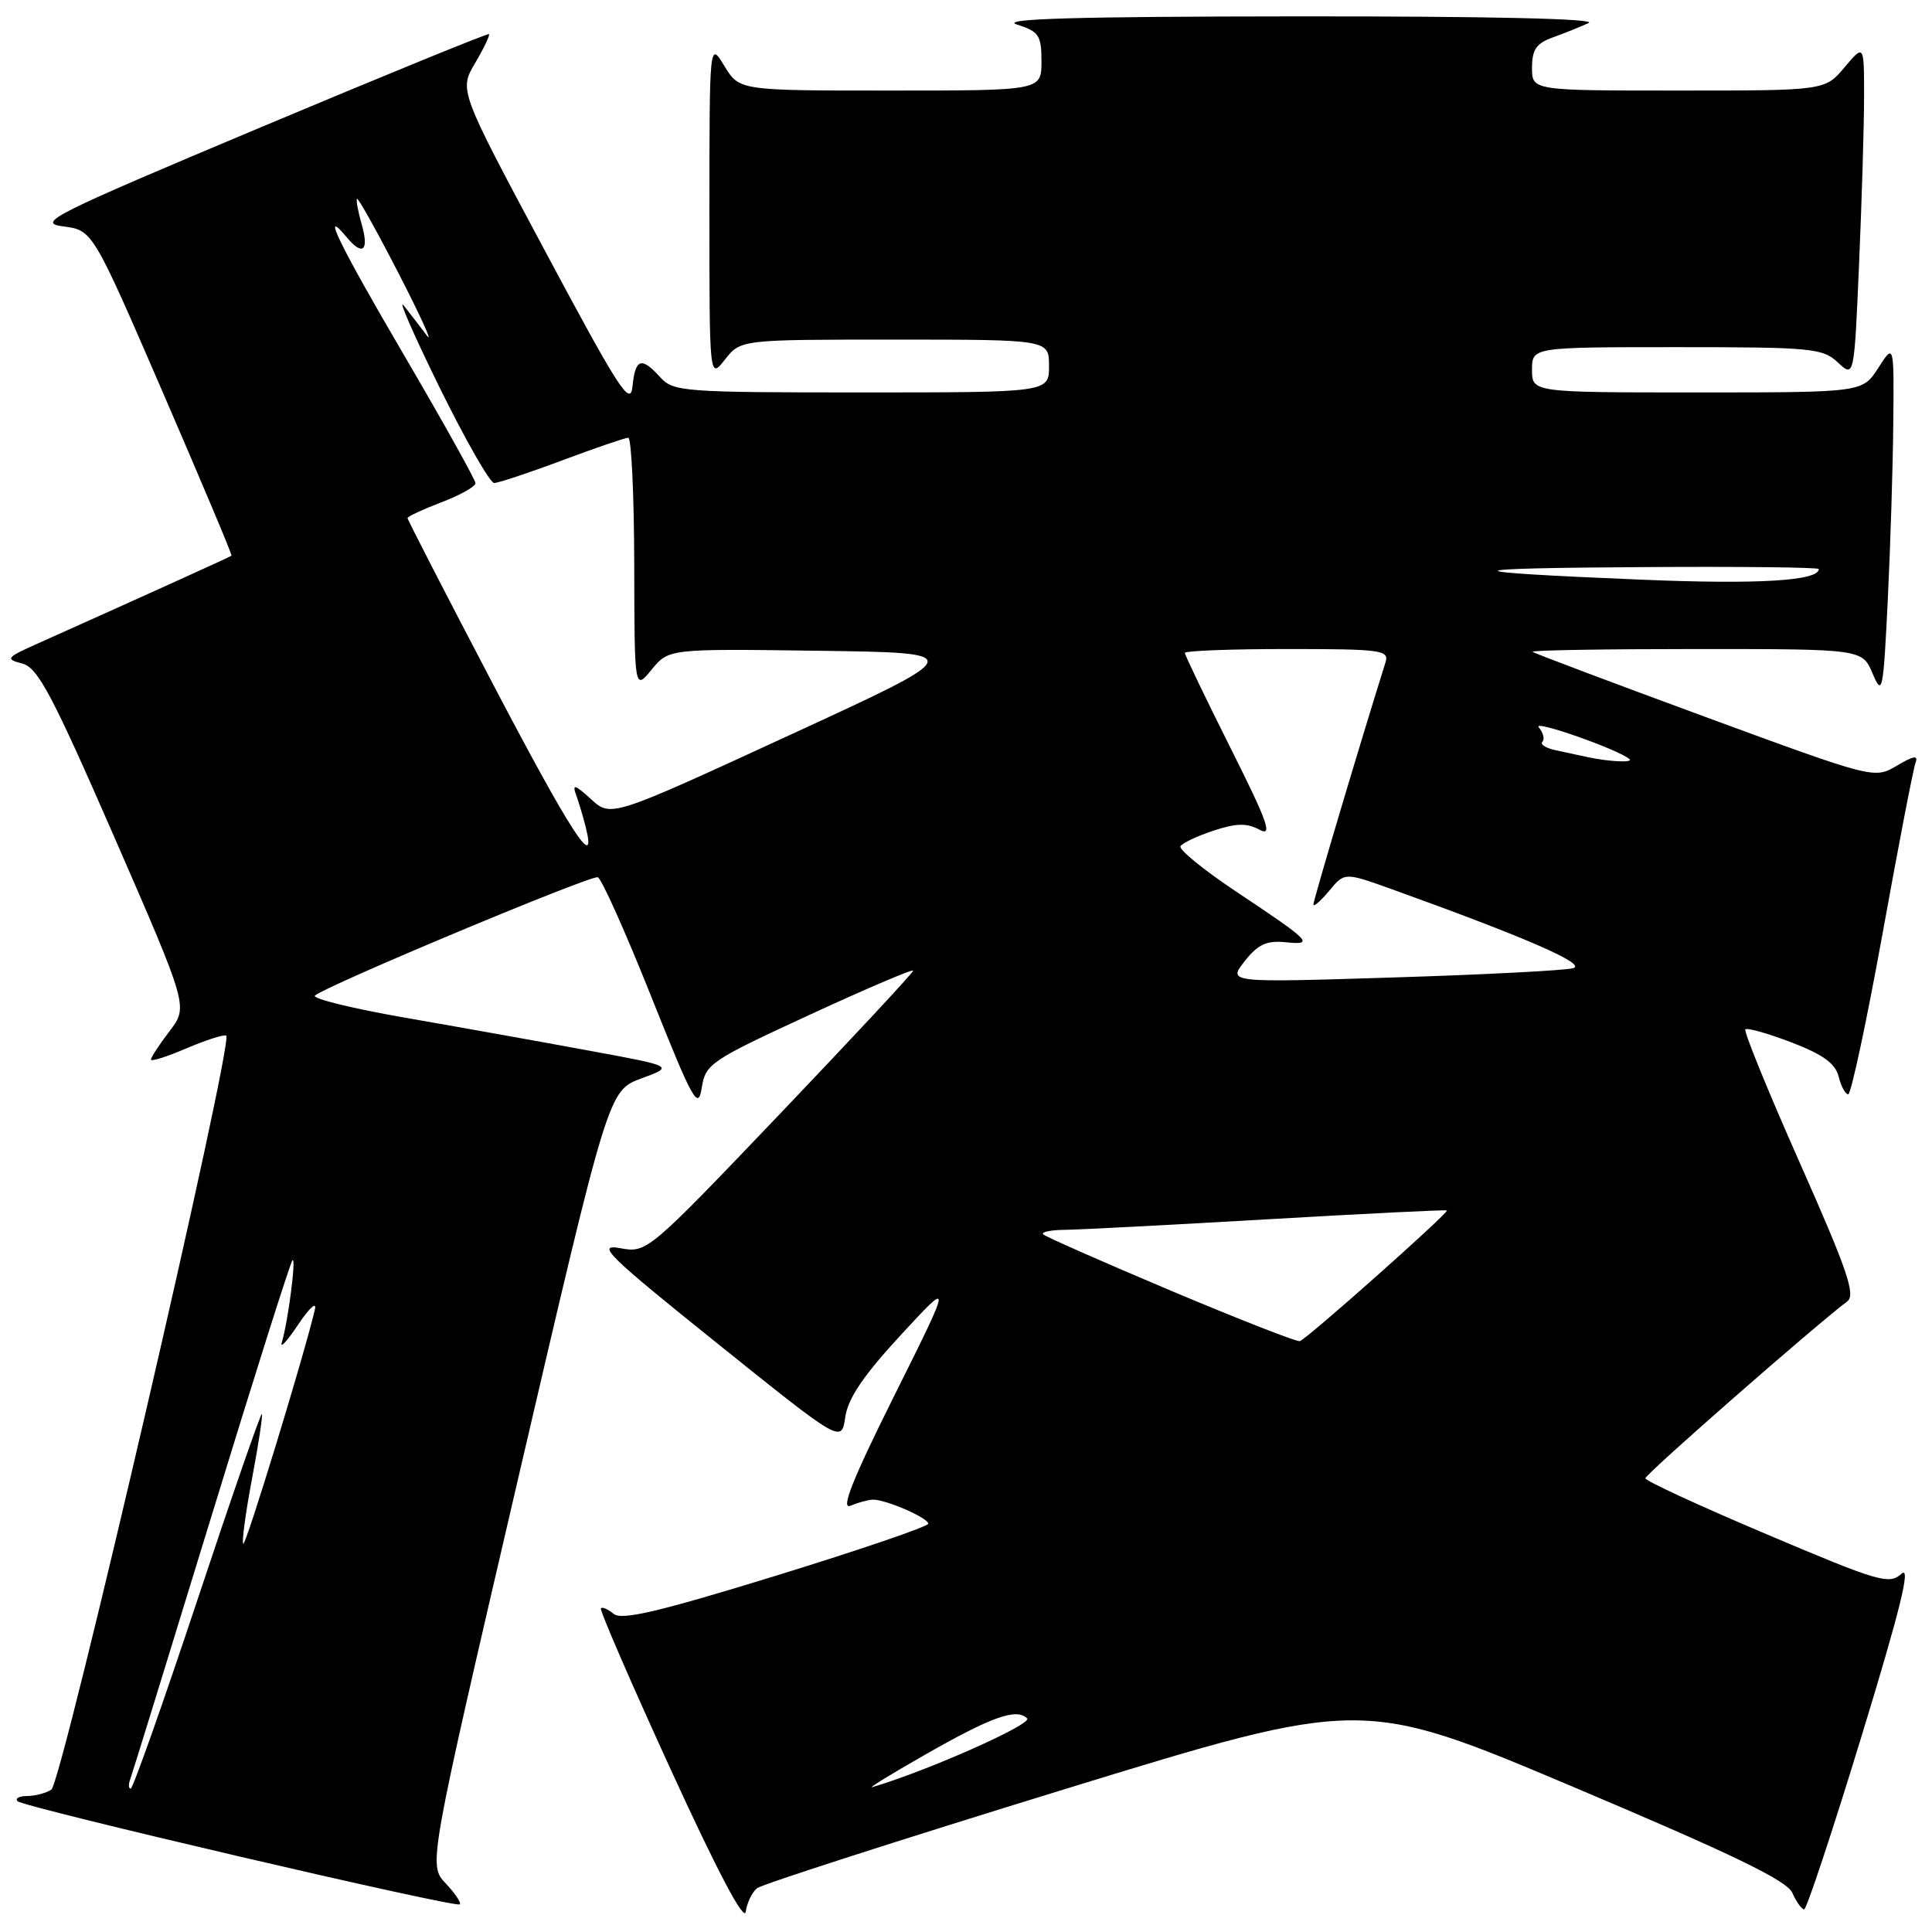 <?xml version="1.0" encoding="UTF-8" standalone="no"?>
<!DOCTYPE svg PUBLIC "-//W3C//DTD SVG 1.1//EN" "http://www.w3.org/Graphics/SVG/1.1/DTD/svg11.dtd" >
<svg xmlns="http://www.w3.org/2000/svg" xmlns:xlink="http://www.w3.org/1999/xlink" version="1.1" viewBox="0 0 256 256">
 <g >
 <path fill="currentColor"
d=" M 100.31 250.20 C 100.96 249.68 119.28 243.78 141.00 237.10 C 180.50 224.96 180.50 224.96 208.50 236.79 C 229.64 245.73 236.74 249.16 237.49 250.81 C 238.03 252.02 238.74 253.00 239.06 253.00 C 239.38 253.00 242.82 242.64 246.69 229.97 C 251.81 213.22 253.25 207.37 251.96 208.53 C 250.33 210.01 249.00 209.62 234.12 203.31 C 225.27 199.57 218.02 196.22 218.02 195.88 C 218.00 195.35 240.56 175.60 244.76 172.45 C 245.92 171.59 244.81 168.36 238.50 154.12 C 234.28 144.61 231.03 136.64 231.27 136.40 C 231.51 136.15 234.26 136.93 237.37 138.12 C 241.55 139.72 243.19 140.91 243.63 142.65 C 243.95 143.94 244.52 145.00 244.90 145.00 C 245.27 145.00 247.32 135.44 249.44 123.75 C 251.55 112.06 253.52 101.87 253.81 101.10 C 254.21 100.03 253.61 100.12 251.34 101.46 C 248.35 103.22 248.35 103.22 225.92 94.98 C 213.59 90.44 203.31 86.57 203.08 86.37 C 202.85 86.16 212.59 86.00 224.71 86.00 C 246.76 86.00 246.76 86.00 248.13 89.25 C 249.42 92.30 249.54 91.71 250.14 79.50 C 250.49 72.35 250.82 61.78 250.87 56.00 C 250.97 45.50 250.97 45.50 248.88 48.75 C 246.80 52.00 246.80 52.00 224.90 52.00 C 203.00 52.00 203.00 52.00 203.00 49.00 C 203.00 46.00 203.00 46.00 222.19 46.00 C 240.08 46.00 241.52 46.14 243.53 48.03 C 245.69 50.05 245.69 50.05 246.34 34.87 C 246.70 26.52 247.00 16.57 247.00 12.76 C 247.00 5.85 247.00 5.85 244.41 8.92 C 241.82 12.00 241.82 12.00 222.41 12.00 C 203.00 12.00 203.00 12.00 203.00 8.98 C 203.00 6.58 203.57 5.74 205.75 4.96 C 207.26 4.41 209.40 3.56 210.50 3.05 C 211.75 2.48 197.30 2.15 172.00 2.17 C 142.44 2.19 132.38 2.49 134.75 3.25 C 137.67 4.18 138.00 4.68 138.00 8.14 C 138.00 12.00 138.00 12.00 117.99 12.00 C 97.97 12.00 97.97 12.00 95.99 8.75 C 94.01 5.50 94.01 5.50 94.00 27.88 C 94.00 50.27 94.00 50.27 96.07 47.63 C 98.15 45.00 98.15 45.00 118.57 45.00 C 139.00 45.00 139.00 45.00 139.00 48.50 C 139.00 52.00 139.00 52.00 114.15 52.00 C 90.58 52.00 89.22 51.90 87.50 50.00 C 84.99 47.23 84.18 47.49 83.81 51.19 C 83.54 53.96 82.04 51.63 72.17 33.16 C 60.83 11.95 60.83 11.95 62.96 8.35 C 64.13 6.37 64.95 4.64 64.79 4.52 C 64.63 4.39 51.00 9.96 34.50 16.89 C 6.76 28.55 4.79 29.54 8.38 30.00 C 12.27 30.50 12.27 30.50 21.57 51.98 C 26.68 63.80 30.79 73.54 30.68 73.63 C 30.52 73.78 19.51 78.77 5.00 85.27 C 0.81 87.14 0.67 87.33 2.94 87.92 C 5.02 88.47 6.87 91.96 15.17 110.97 C 24.94 133.39 24.94 133.39 22.47 136.63 C 21.11 138.41 20.00 140.11 20.00 140.40 C 20.00 140.69 22.10 140.03 24.66 138.93 C 27.22 137.84 29.61 137.06 29.97 137.22 C 31.07 137.69 8.22 236.24 6.80 237.14 C 6.09 237.60 4.64 237.98 3.58 237.98 C 2.53 237.99 1.97 238.30 2.33 238.67 C 3.15 239.48 60.33 252.83 60.92 252.34 C 61.15 252.15 60.31 250.89 59.05 249.55 C 56.75 247.11 56.75 247.11 68.68 195.81 C 80.62 144.51 80.62 144.51 84.98 142.90 C 89.34 141.29 89.34 141.29 77.92 139.19 C 71.64 138.03 60.75 136.08 53.73 134.86 C 46.71 133.64 41.31 132.31 41.73 131.92 C 43.09 130.66 78.29 115.93 79.21 116.24 C 79.70 116.40 82.88 123.50 86.28 132.02 C 91.81 145.88 92.51 147.15 92.98 144.17 C 93.48 140.97 94.08 140.56 107.25 134.48 C 114.81 130.99 121.00 128.35 121.00 128.62 C 121.00 128.88 113.06 137.41 103.37 147.57 C 85.73 166.04 85.73 166.04 82.12 165.38 C 78.95 164.81 80.56 166.38 95.00 177.97 C 111.50 191.22 111.50 191.22 112.00 187.78 C 112.36 185.29 114.40 182.27 119.34 176.92 C 126.19 169.50 126.19 169.50 118.52 184.89 C 112.99 195.97 111.36 200.06 112.68 199.52 C 113.68 199.10 115.01 198.74 115.64 198.71 C 117.28 198.65 123.00 201.12 123.00 201.90 C 123.00 202.27 113.93 205.36 102.85 208.78 C 87.35 213.55 82.38 214.73 81.32 213.85 C 80.57 213.23 79.80 212.89 79.62 213.11 C 79.43 213.32 83.60 222.95 88.89 234.50 C 94.99 247.83 98.61 254.71 98.81 253.32 C 98.98 252.13 99.66 250.72 100.31 250.20 Z  M 17.26 235.75 C 17.52 235.06 22.34 219.43 27.99 201.00 C 33.63 182.57 38.47 167.28 38.75 167.00 C 39.29 166.46 38.16 175.19 37.34 177.88 C 37.07 178.77 38.05 177.70 39.52 175.50 C 40.99 173.30 41.98 172.40 41.73 173.50 C 40.31 179.56 32.56 204.90 32.23 204.56 C 32.02 204.35 32.54 200.45 33.40 195.90 C 34.26 191.35 34.84 187.51 34.70 187.36 C 34.55 187.22 30.70 198.33 26.14 212.05 C 21.58 225.77 17.61 237.00 17.32 237.00 C 17.03 237.00 17.00 236.44 17.26 235.75 Z  M 122.50 232.55 C 131.42 227.46 134.69 226.29 136.10 227.70 C 136.85 228.45 122.76 234.71 115.56 236.81 C 114.98 236.98 118.10 235.06 122.50 232.55 Z  M 155.14 171.02 C 146.15 167.22 138.54 163.87 138.23 163.56 C 137.92 163.25 139.20 162.98 141.08 162.96 C 142.96 162.94 155.07 162.31 168.00 161.56 C 180.93 160.81 191.60 160.28 191.72 160.39 C 192.02 160.68 173.14 177.45 172.23 177.71 C 171.83 177.82 164.14 174.81 155.14 171.02 Z  M 164.92 127.37 C 166.68 125.14 167.82 124.60 170.33 124.85 C 174.22 125.24 173.78 124.79 163.72 118.09 C 159.44 115.23 156.16 112.55 156.42 112.13 C 156.68 111.70 158.66 110.77 160.81 110.06 C 163.82 109.07 165.21 109.04 166.89 109.94 C 168.68 110.90 167.99 108.96 163.03 99.07 C 159.72 92.45 157.00 86.80 157.00 86.52 C 157.00 86.23 163.11 86.00 170.57 86.00 C 183.03 86.00 184.09 86.14 183.59 87.75 C 180.15 98.71 174.01 119.36 174.03 119.86 C 174.05 120.21 174.99 119.39 176.12 118.04 C 178.16 115.58 178.16 115.58 184.33 117.79 C 202.16 124.21 210.33 127.76 208.45 128.29 C 207.38 128.59 196.64 129.15 184.60 129.52 C 162.69 130.21 162.69 130.21 164.92 127.37 Z  M 65.25 90.51 C 59.06 78.70 54.00 68.86 54.00 68.65 C 54.00 68.44 56.02 67.50 58.50 66.55 C 60.98 65.61 63.00 64.47 63.00 64.02 C 63.00 63.58 58.71 55.90 53.48 46.96 C 44.91 32.33 42.40 27.17 45.98 31.48 C 48.04 33.96 48.92 33.22 47.95 29.82 C 47.45 28.07 47.16 26.51 47.31 26.35 C 47.47 26.20 49.96 30.67 52.85 36.29 C 55.73 41.90 57.42 45.60 56.59 44.50 C 55.76 43.40 54.38 41.60 53.51 40.50 C 52.65 39.40 54.76 44.24 58.20 51.25 C 61.65 58.26 64.92 64.00 65.48 64.00 C 66.04 63.99 70.10 62.65 74.50 61.00 C 78.90 59.35 82.84 58.01 83.25 58.00 C 83.66 58.00 84.02 65.54 84.04 74.75 C 84.07 91.50 84.07 91.50 86.34 88.73 C 88.61 85.96 88.61 85.96 108.47 86.23 C 128.32 86.50 128.32 86.50 104.64 97.40 C 80.96 108.31 80.96 108.31 78.32 105.90 C 76.17 103.94 75.80 103.84 76.34 105.34 C 76.71 106.36 77.28 108.27 77.61 109.59 C 79.16 115.78 75.61 110.28 65.25 90.51 Z  M 210.50 100.35 C 209.40 100.11 207.43 99.69 206.13 99.41 C 204.83 99.13 204.04 98.63 204.37 98.29 C 204.71 97.96 204.49 97.09 203.89 96.37 C 202.99 95.28 214.64 99.38 215.92 100.60 C 216.42 101.08 213.28 100.93 210.50 100.35 Z  M 217.50 76.81 C 191.92 75.75 192.13 75.29 218.25 75.14 C 230.76 75.06 241.00 75.18 241.00 75.40 C 241.00 76.97 232.97 77.45 217.50 76.81 Z "/>
</g>
</svg>